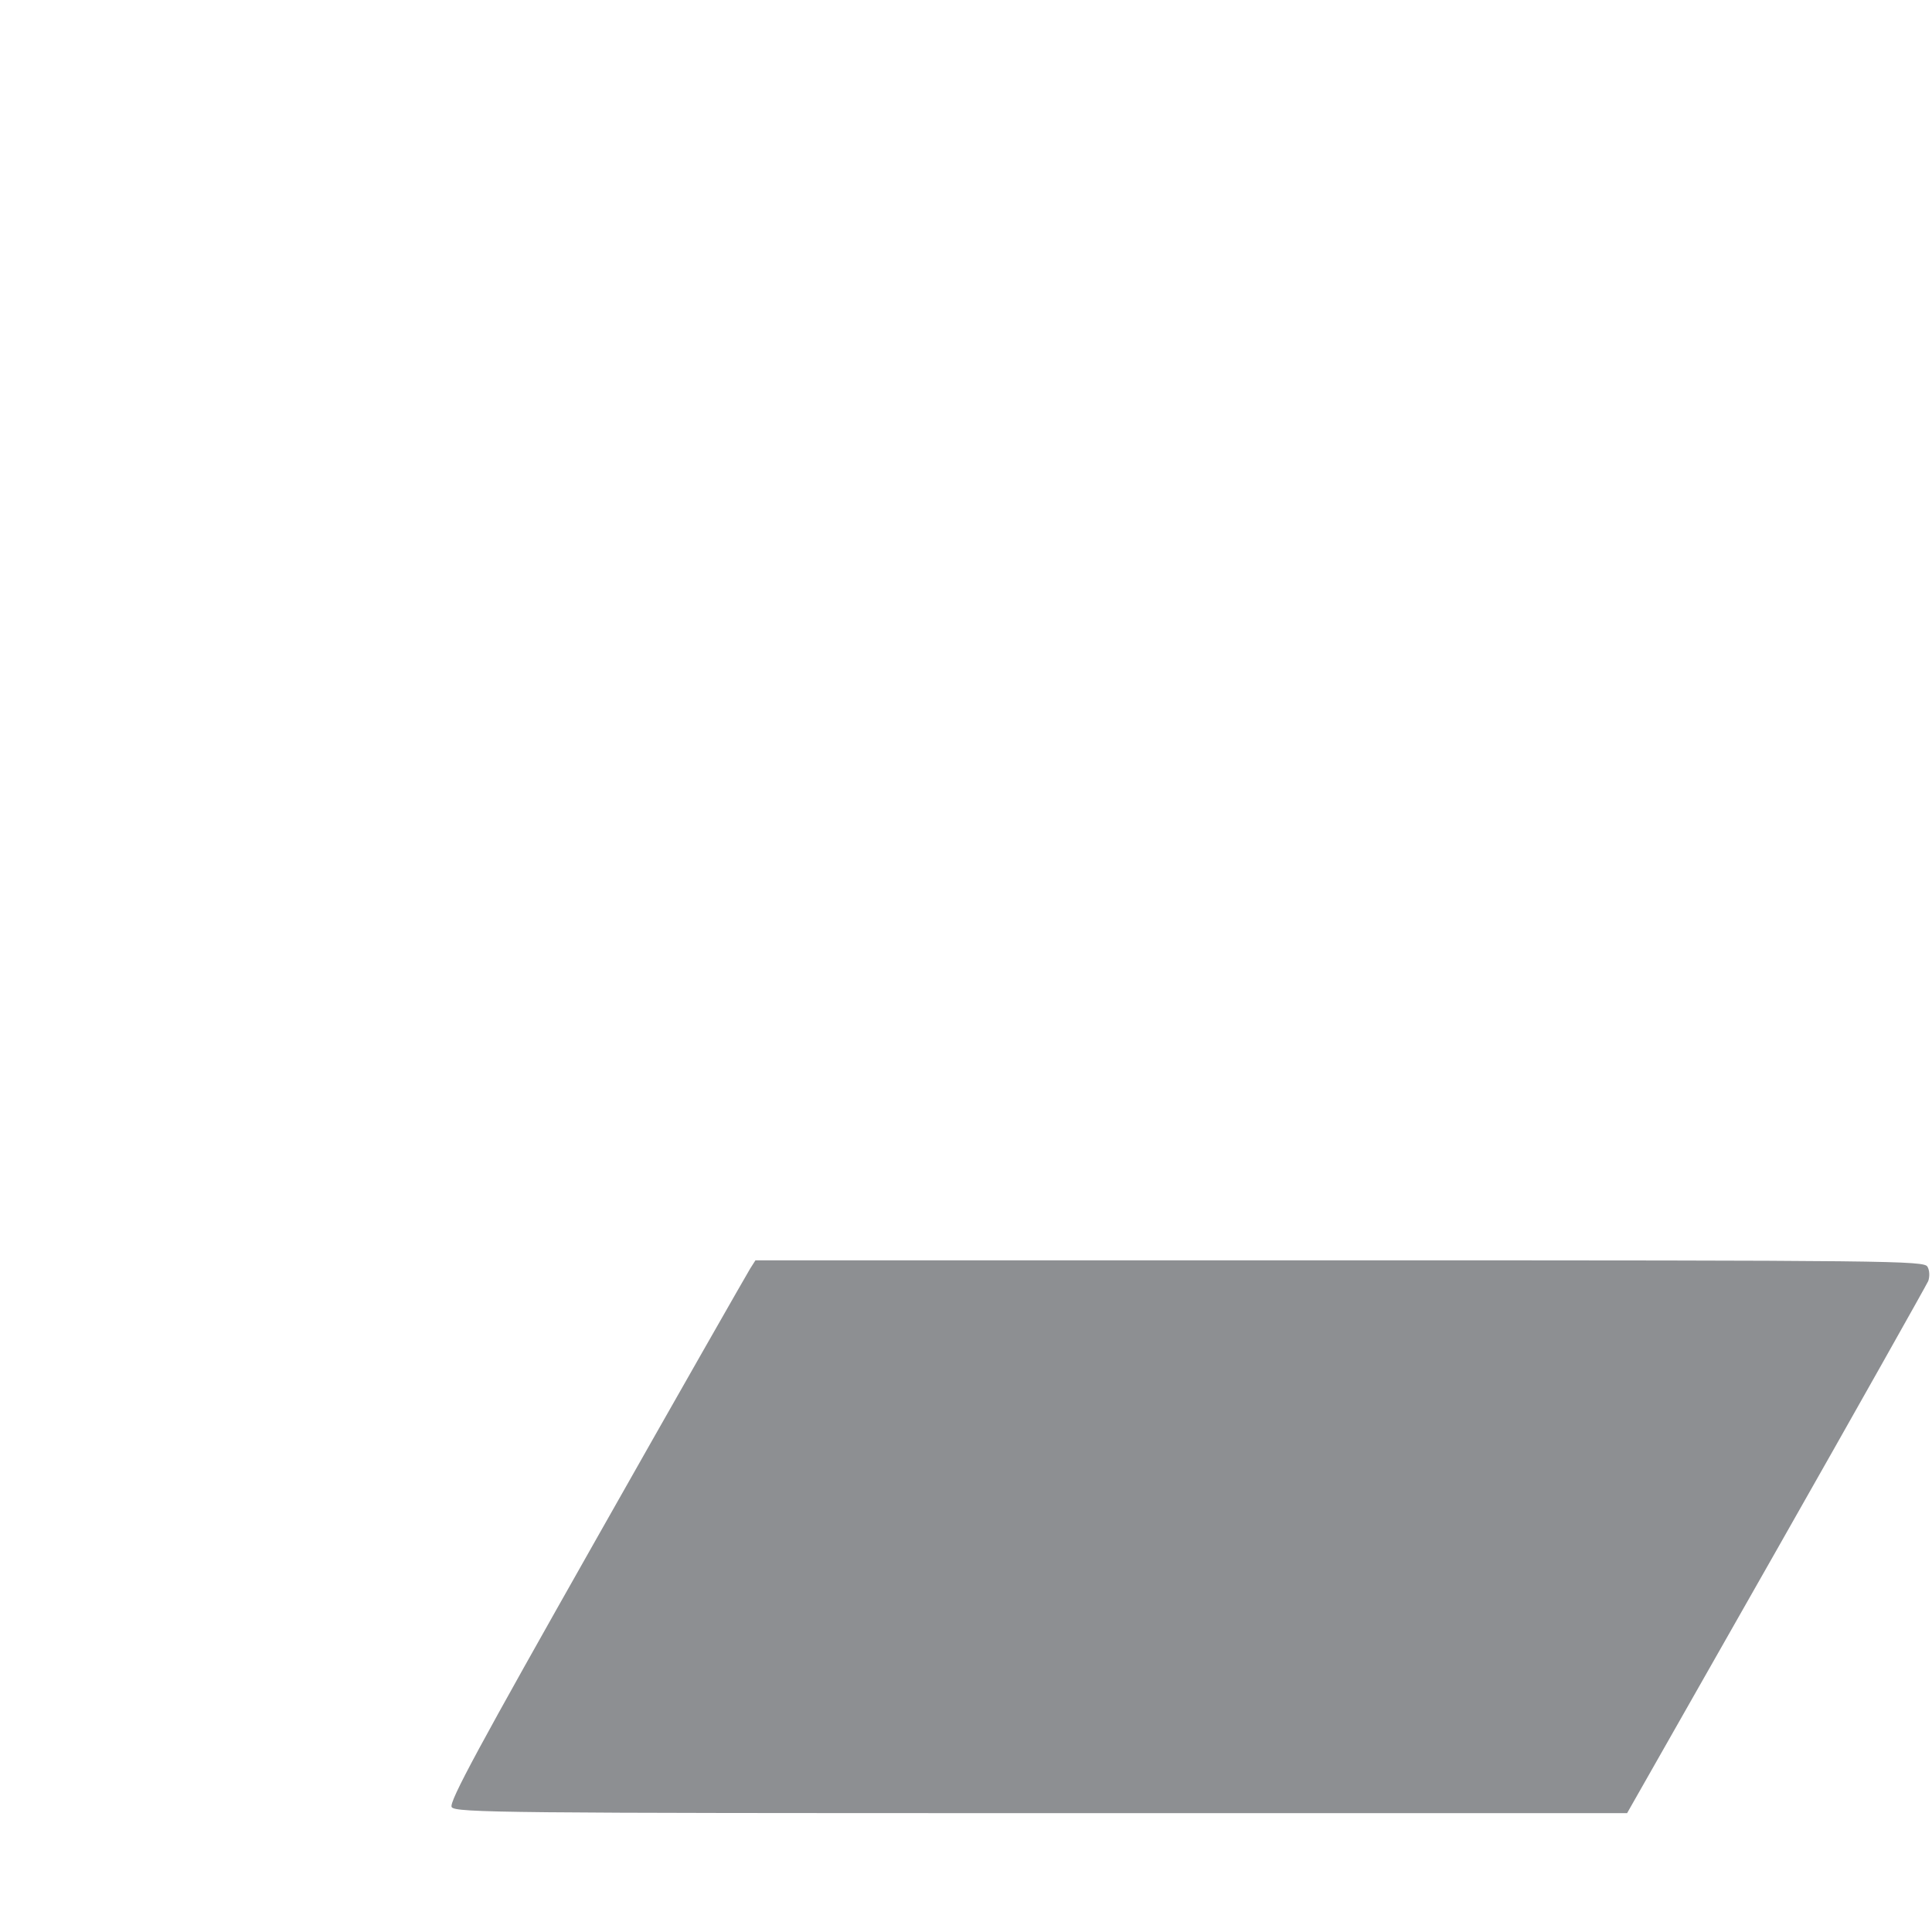 <?xml version="1.0" standalone="no"?>
<!DOCTYPE svg PUBLIC "-//W3C//DTD SVG 20010904//EN"
 "http://www.w3.org/TR/2001/REC-SVG-20010904/DTD/svg10.dtd">
<svg version="1.0" xmlns="http://www.w3.org/2000/svg"
 width="512pt" height="512pt" viewBox="0 0 512 512"
 preserveAspectRatio="xMidYMid meet">

<g transform="translate(0,512) scale(0.1,-0.1)"
fill="#8D8F92" stroke="none">
<path d="M1988 1758 c-8 -13 -192 -335 -408 -717 -309 -546 -391 -697 -383
-710 9 -15 148 -16 1563 -16 l1552 0 395 695 c217 382 398 704 403 715 4 11 4
28 -2 38 -8 16 -93 17 -1557 17 l-1549 0 -14 -22z"/>
</g>
</svg>
